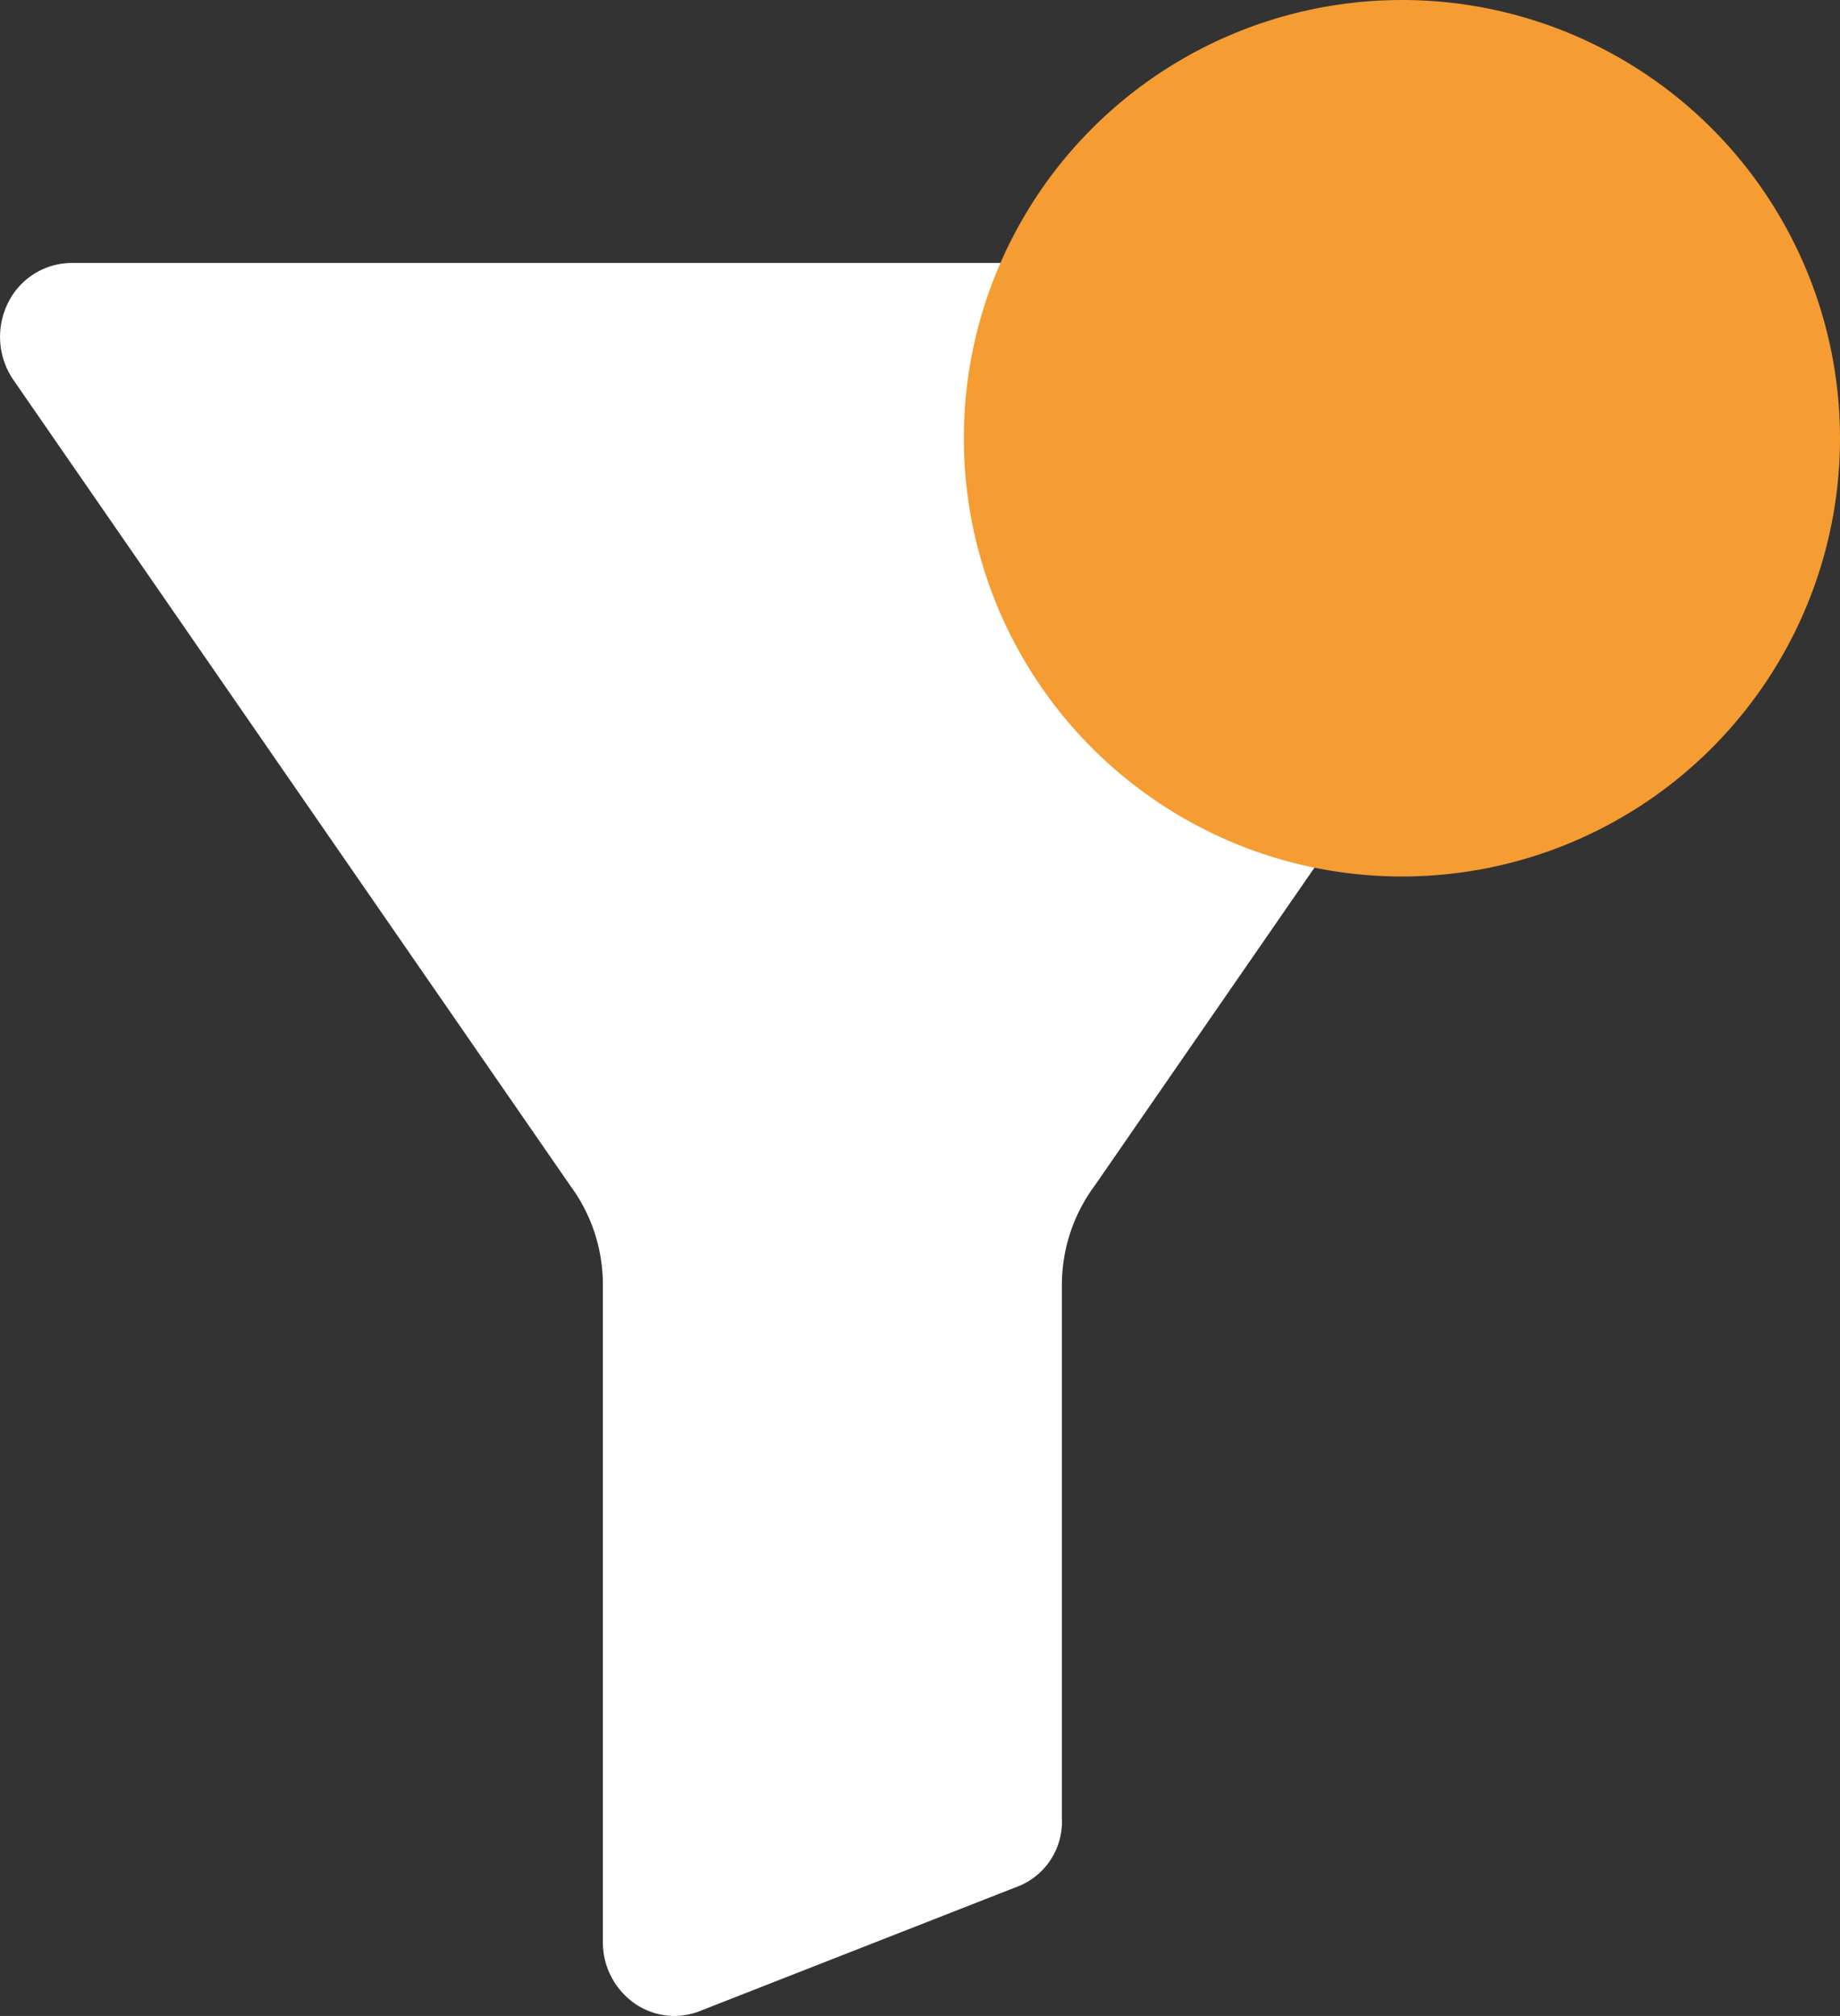 <svg xmlns="http://www.w3.org/2000/svg" width="21.001" height="23" viewBox="0 0 21.001 23">
    <rect x="0" y="0" width="21.001" height="23" fill="#333333" stroke="none"/>
    <g transform="translate(-335.999 -51)">
        <path fill="#fff" d="M18.181 0H.818a.813.813 0 0 0-.727.455.869.869 0 0 0 .064.884l6.361 9.2.007.009a1.9 1.9 0 0 1 .357 1.107v7.5a.847.847 0 0 0 .236.593.8.8 0 0 0 .576.252.818.818 0 0 0 .32-.066l3.574-1.4a.794.794 0 0 0 .533-.784v-6.092a1.9 1.9 0 0 1 .357-1.107l.007-.009 6.361-9.2a.868.868 0 0 0 .064-.884.813.813 0 0 0-.727-.458zm0 0" transform="translate(336 54)"/>
        <circle cx="5" cy="5" r="5" fill="#f59c32" transform="translate(347 51)"/>
    </g>
</svg>
